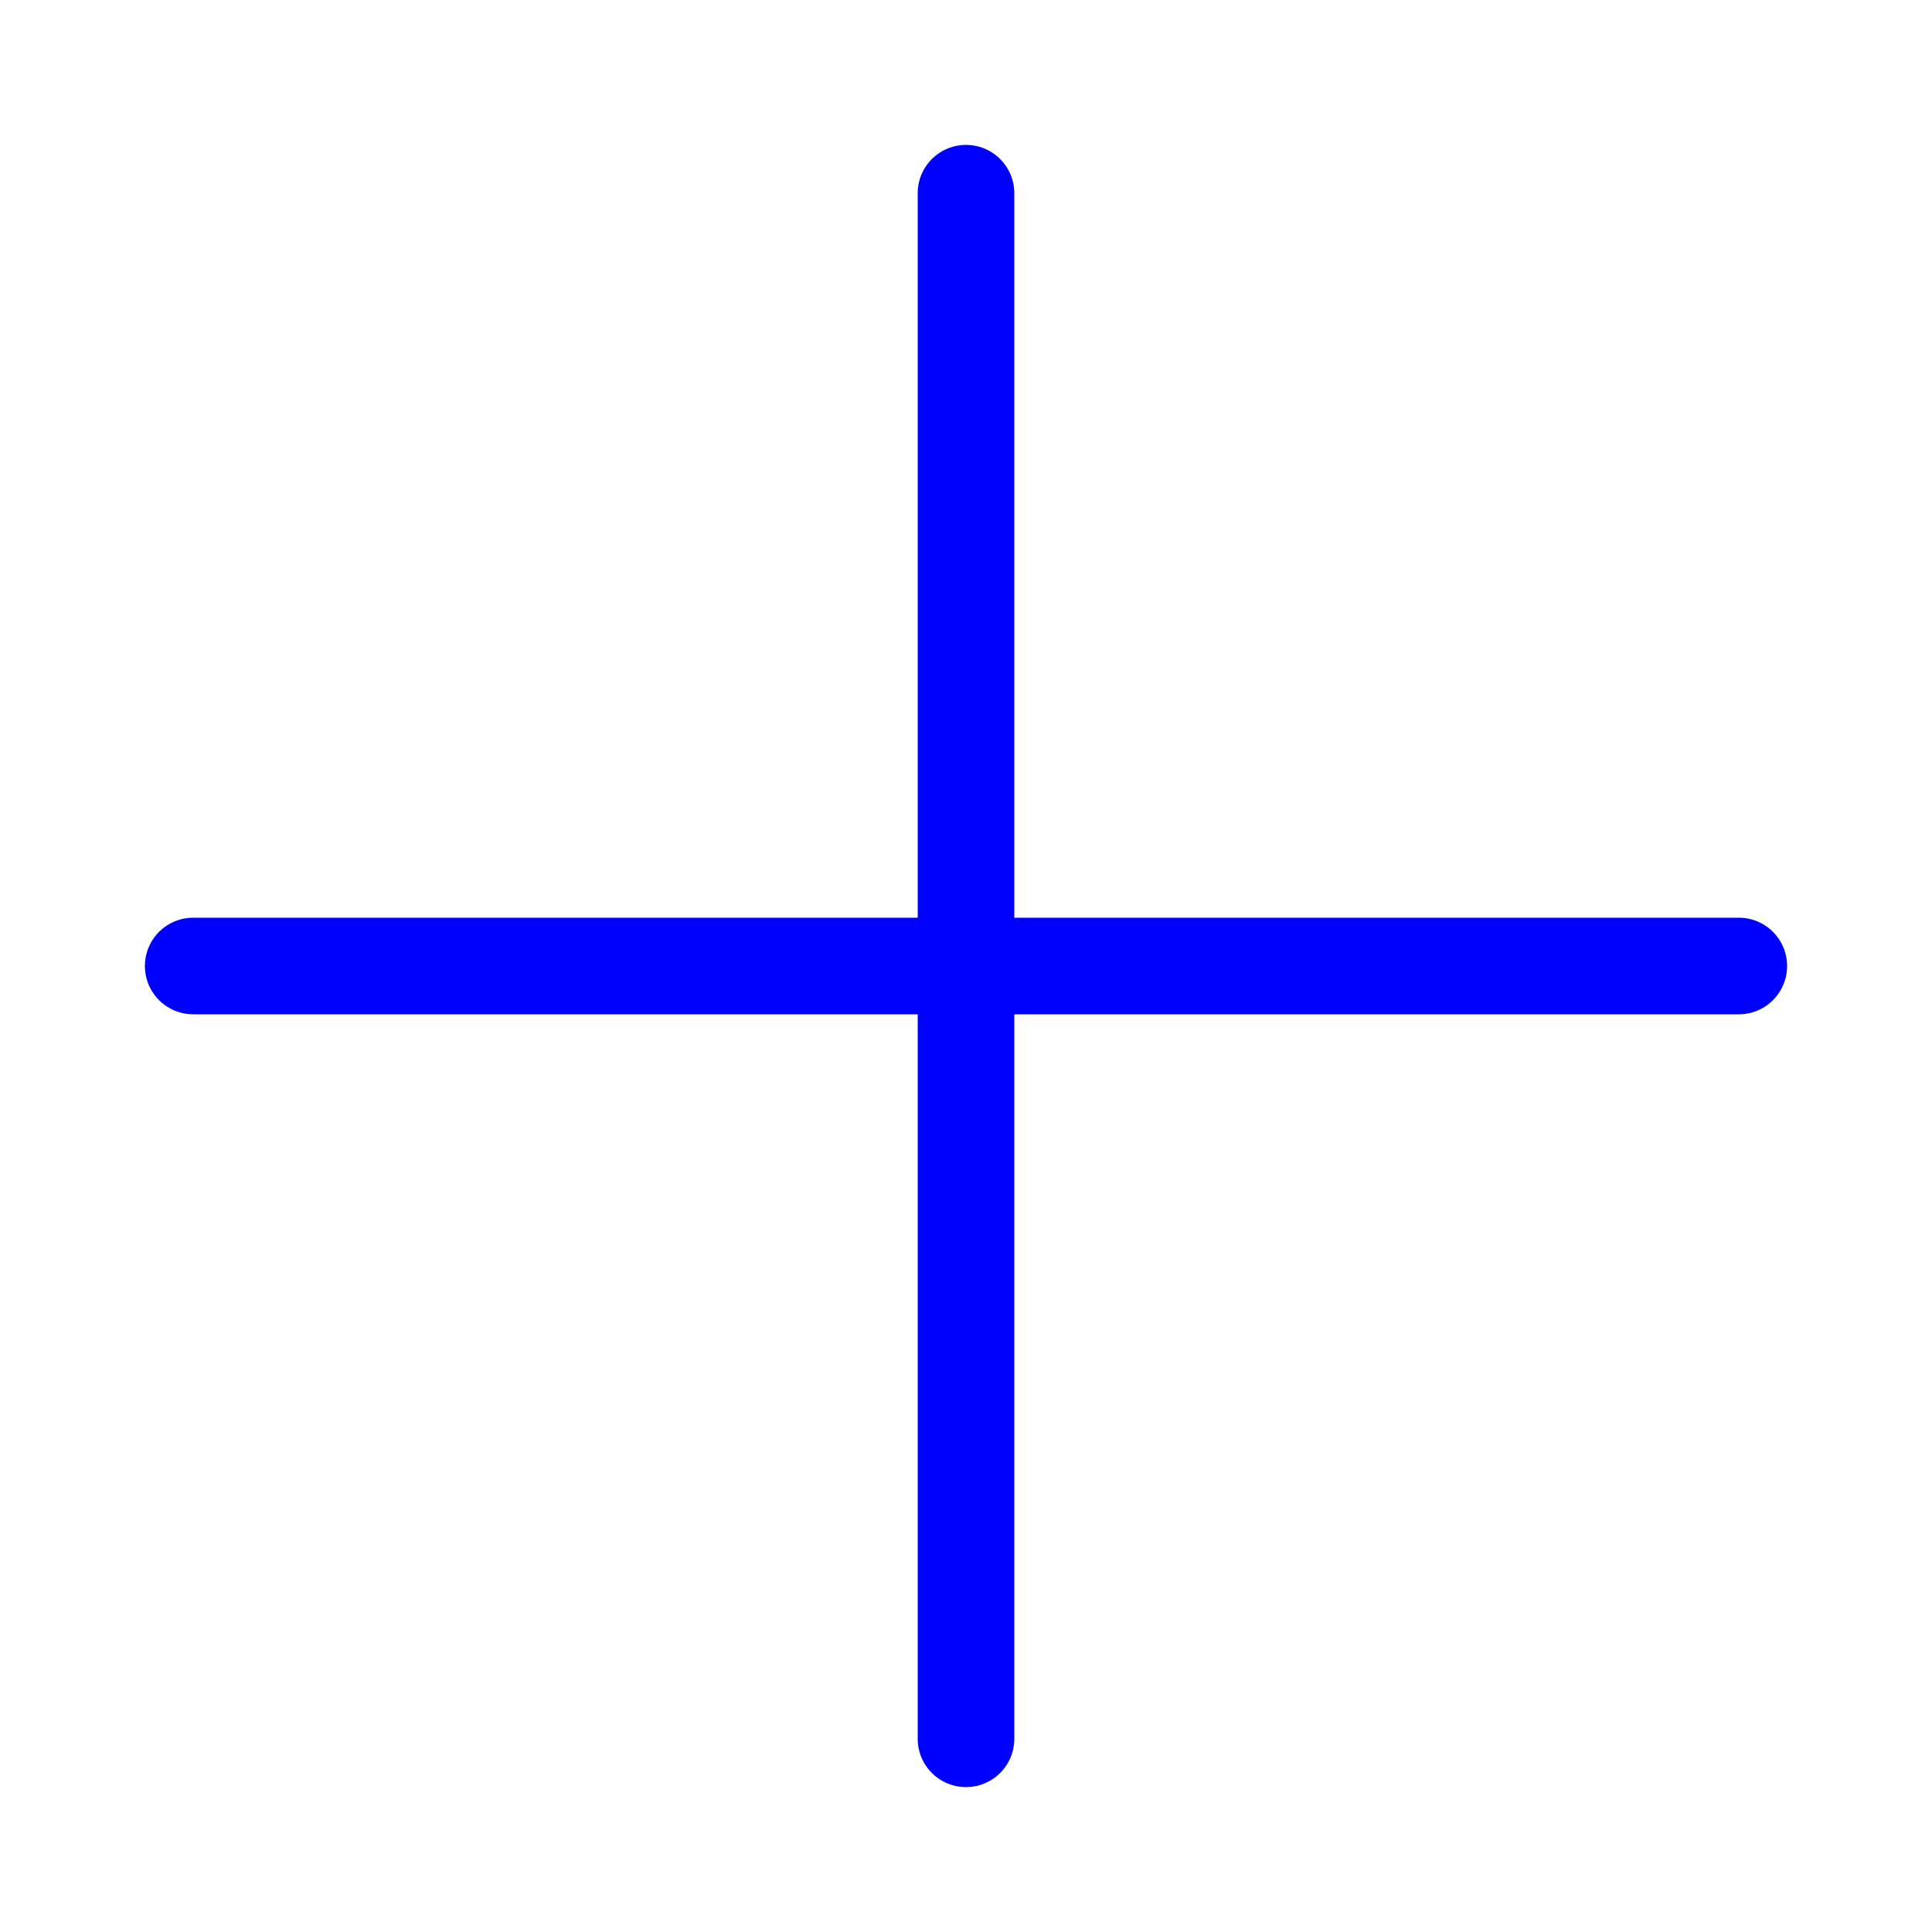 <svg xmlns="http://www.w3.org/2000/svg" viewBox="0 0 80 80"><line x1="8" y1="40" x2="72" y2="40" fill="none" stroke="blue" stroke-linecap="round" stroke-linejoin="round" stroke-width="4"/><line x1="40" y1="8" x2="40" y2="72" fill="none" stroke="blue" stroke-linecap="round" stroke-linejoin="round" stroke-width="4"/></svg>